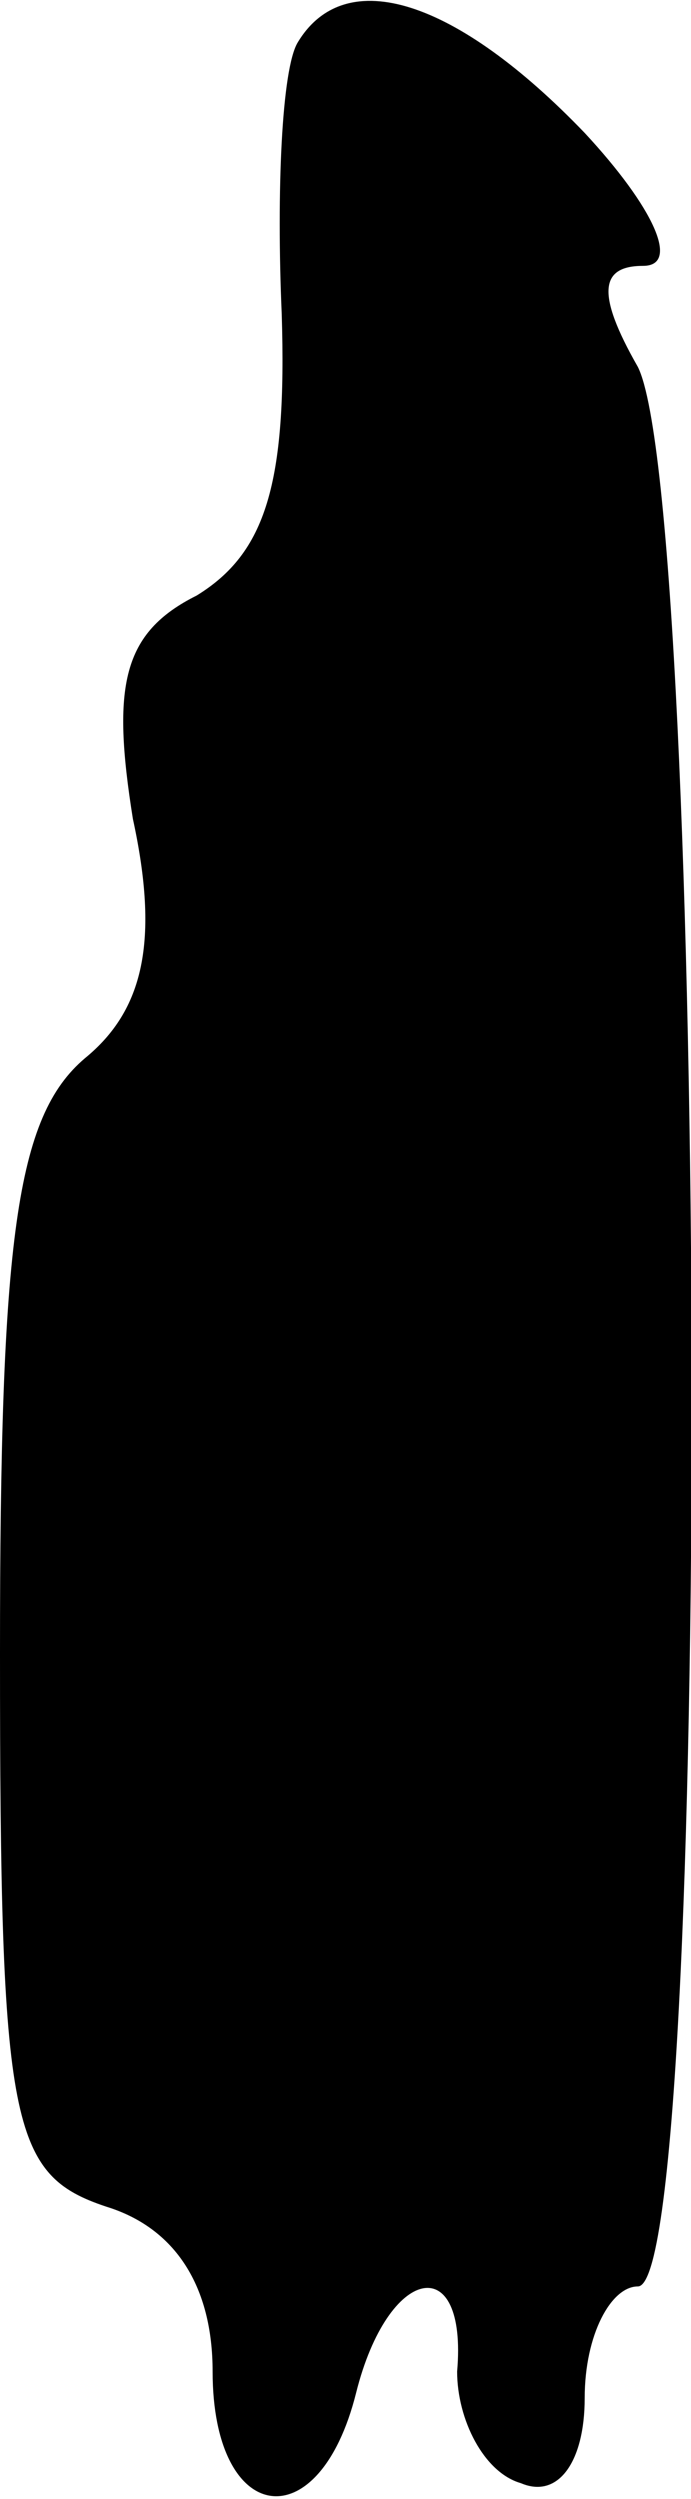 <?xml version="1.0" standalone="no"?>
<!DOCTYPE svg PUBLIC "-//W3C//DTD SVG 20010904//EN"
 "http://www.w3.org/TR/2001/REC-SVG-20010904/DTD/svg10.dtd">
<svg version="1.0" xmlns="http://www.w3.org/2000/svg"
 width="13pt" height="47pt" viewBox="0 0 13 47"
 preserveAspectRatio="xMidYMid meet">
<g transform="translate(0,47) scale(0.1,-0.1)"
fill="#000000" stroke="none">
<path fill="#000000" stroke="none" d="M56 462 c-3 -5 -4 -28 -3 -51 1 -32 -3
-45 -16 -53 -14 -7 -16 -17 -12 -42 5 -23 2 -36 -9 -45 -13 -11 -16 -34 -16
-112 0 -89 2 -98 20 -104 13 -4 20 -15 20 -31 0 -29 20 -32 27 -4 6 24 21 27
19 4 0 -9 5 -19 12 -21 7 -3 12 4 12 16 0 12 5 21 10 21 14 0 13 335 0 361 -8
14 -7 19 1 19 7 0 2 11 -11 25 -24 25 -45 32 -54 17z"/>
</g>
</svg>
